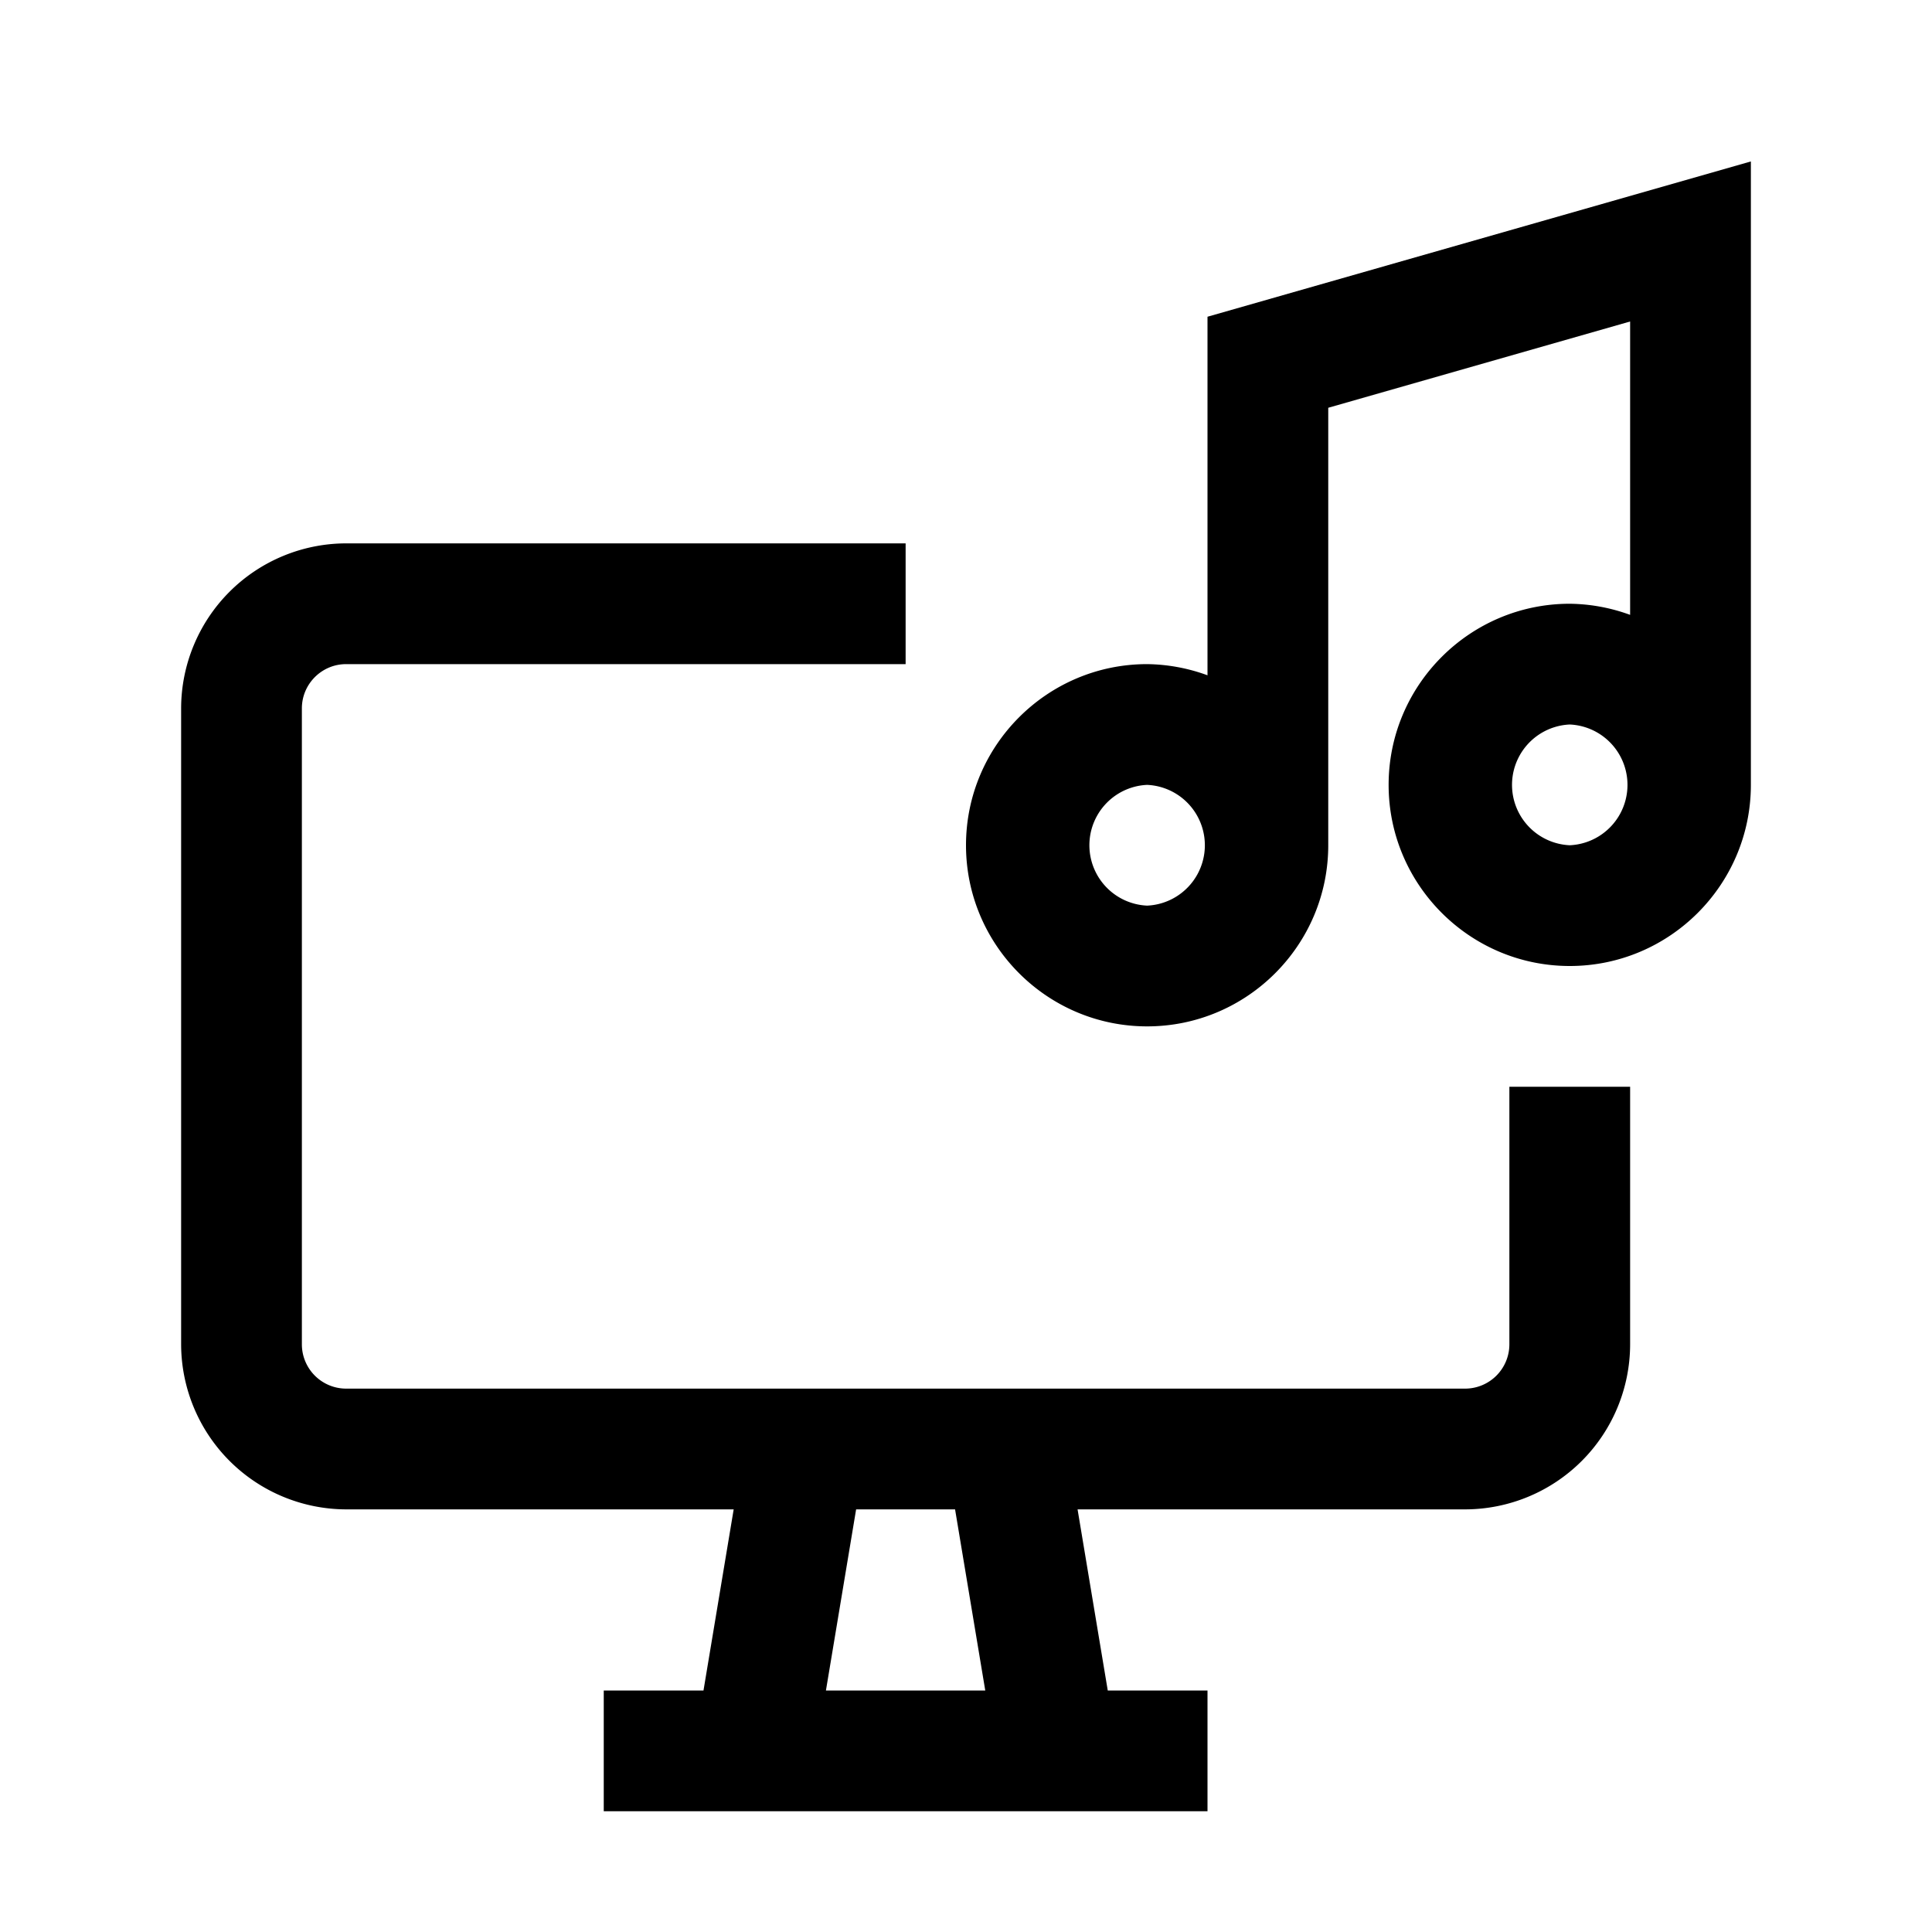 <svg xmlns="http://www.w3.org/2000/svg" xml:space="preserve" viewBox="0 0 32 32"><path d="M25 22.267a.734.734 0 0 1-.733.733H5.733A.734.734 0 0 1 5 22.267V11.733c0-.404.329-.733.733-.733H15V9H5.733A2.737 2.737 0 0 0 3 11.733v10.533A2.74 2.74 0 0 0 5.733 25h6.419l-.5 3H10v2h10v-2h-1.652l-.5-3h6.419A2.737 2.737 0 0 0 27 22.267V18h-2zM16.319 28H13.68l.5-3h1.639z"/><path d="M20 5.246v5.939A3 3 0 0 0 19 11c-1.654 0-3 1.346-3 3s1.346 3 3 3 3-1.346 3-3V6.754l5-1.429v4.859A3 3 0 0 0 26 10c-1.654 0-3 1.346-3 3s1.346 3 3 3 3-1.346 3-3V2.674zM19 15a1.001 1.001 0 0 1 0-2 1.001 1.001 0 0 1 0 2m7-1a1.001 1.001 0 0 1 0-2 1.001 1.001 0 0 1 0 2"/></svg>